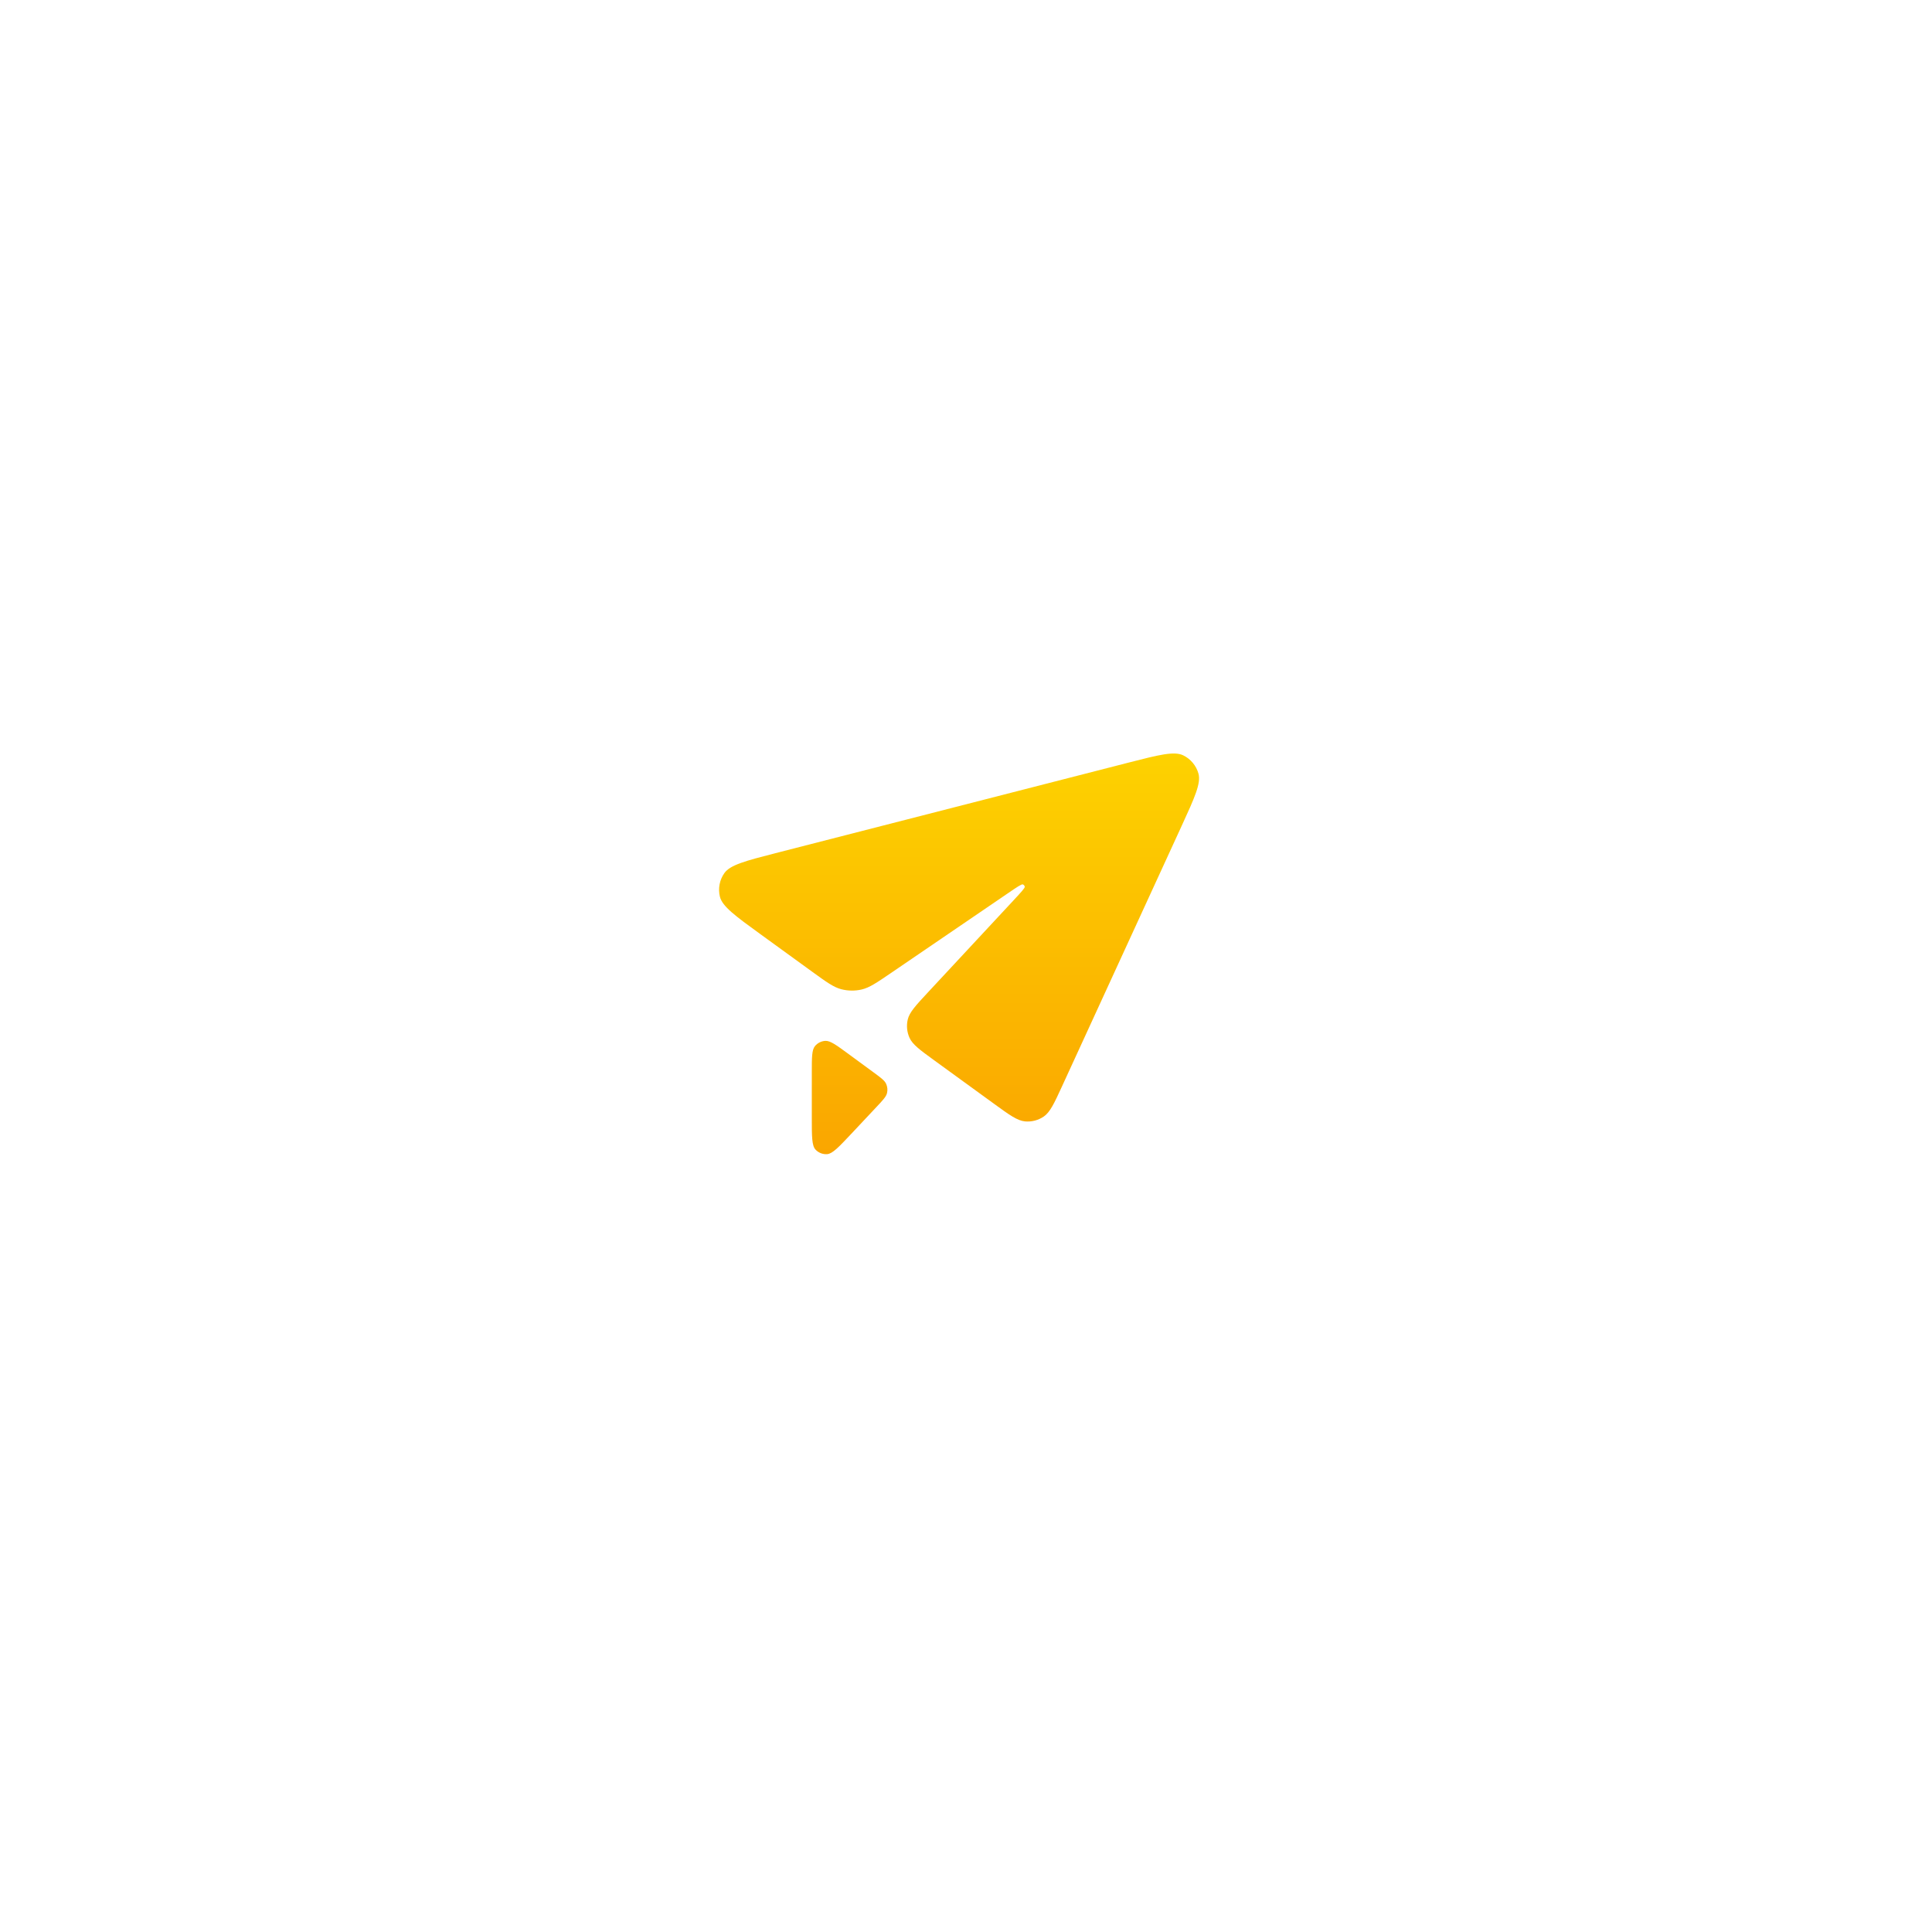 <svg xmlns="http://www.w3.org/2000/svg" xmlns:xlink="http://www.w3.org/1999/xlink" width="68" height="68" fill="none" version="1.1" viewBox="0 0 68 68"><defs><filter id="master_svg0_0_20016" width="2.5" height="2.5" x="-.75" y="-.688" color-interpolation-filters="sRGB" filterUnits="objectBoundingBox"><feFlood flood-opacity="0" result="BackgroundImageFix"/><feColorMatrix in="SourceAlpha" type="matrix" values="0 0 0 0 0 0 0 0 0 0 0 0 0 0 0 0 0 0 127 0"/><feOffset dx="0" dy="2"/><feGaussianBlur stdDeviation="6"/><feColorMatrix type="matrix" values="0 0 0 0 0 0 0 0 0 0 0 0 0 0 0 0 0 0 0.101 0"/><feBlend in2="BackgroundImageFix" mode="normal" result="effect1_dropShadow"/><feBlend in="SourceGraphic" in2="effect1_dropShadow" mode="normal" result="shape"/></filter><linearGradient id="master_svg1_0_1602" x1=".5" x2=".5" y1="0" y2="1"><stop offset="0%" stop-color="#FDD200" stop-opacity="1"/><stop offset="100%" stop-color="#FAA600" stop-opacity="1"/></linearGradient></defs><g filter="url(#master_svg0_0_20016)"><g><path fill="#FFF" fill-opacity="1" d="M18 32C18 23.163 25.163 16 34 16L34 16C42.837 16 50 23.163 50 32L50 32C50 40.837 42.837 48 34 48L34 48C25.163 48 18 40.837 18 32Z"/></g><g><path fill="url(#master_svg1_0_1602)" fill-opacity="1" fill-rule="evenodd" d="M32.652,32.937L35.677,29.685C35.941,29.4,36.076,29.255,36.068,29.209C36.061,29.172,36.034,29.14,35.999,29.128C35.954,29.113,35.79,29.225,35.469,29.444L31.357,32.248C30.854,32.591,30.599,32.764,30.327,32.827C30.09,32.882,29.843,32.878,29.608,32.817C29.338,32.746,29.088,32.565,28.595,32.208L26.755,30.873C25.876,30.235,25.423,29.903,25.338,29.56C25.268,29.275,25.326,28.967,25.497,28.728C25.702,28.441,26.245,28.298,27.297,28.028L39.746,24.835C40.787,24.568,41.325,24.433,41.642,24.584C41.906,24.71,42.106,24.95,42.183,25.232C42.275,25.57,42.046,26.076,41.598,27.052L37.384,36.226C37.105,36.834,36.96,37.145,36.736,37.299C36.544,37.43,36.312,37.49,36.081,37.47C35.81,37.446,35.531,37.246,34.99,36.852L32.883,35.321C32.378,34.954,32.12,34.765,32.012,34.528C31.921,34.326,31.899,34.098,31.95,33.882C32.01,33.63,32.227,33.394,32.652,32.937ZM28.573,37.365L28.573,35.728C28.573,35.219,28.574,34.955,28.682,34.822C28.772,34.711,28.908,34.642,29.051,34.635C29.222,34.627,29.436,34.782,29.846,35.083L30.756,35.751C31.008,35.936,31.137,36.031,31.19,36.15C31.235,36.251,31.246,36.365,31.22,36.473C31.189,36.599,31.08,36.716,30.866,36.944L29.956,37.913C29.525,38.372,29.3,38.608,29.114,38.622C28.96,38.634,28.805,38.573,28.701,38.459C28.574,38.321,28.573,37.995,28.573,37.365Z"/></g></g></svg>
